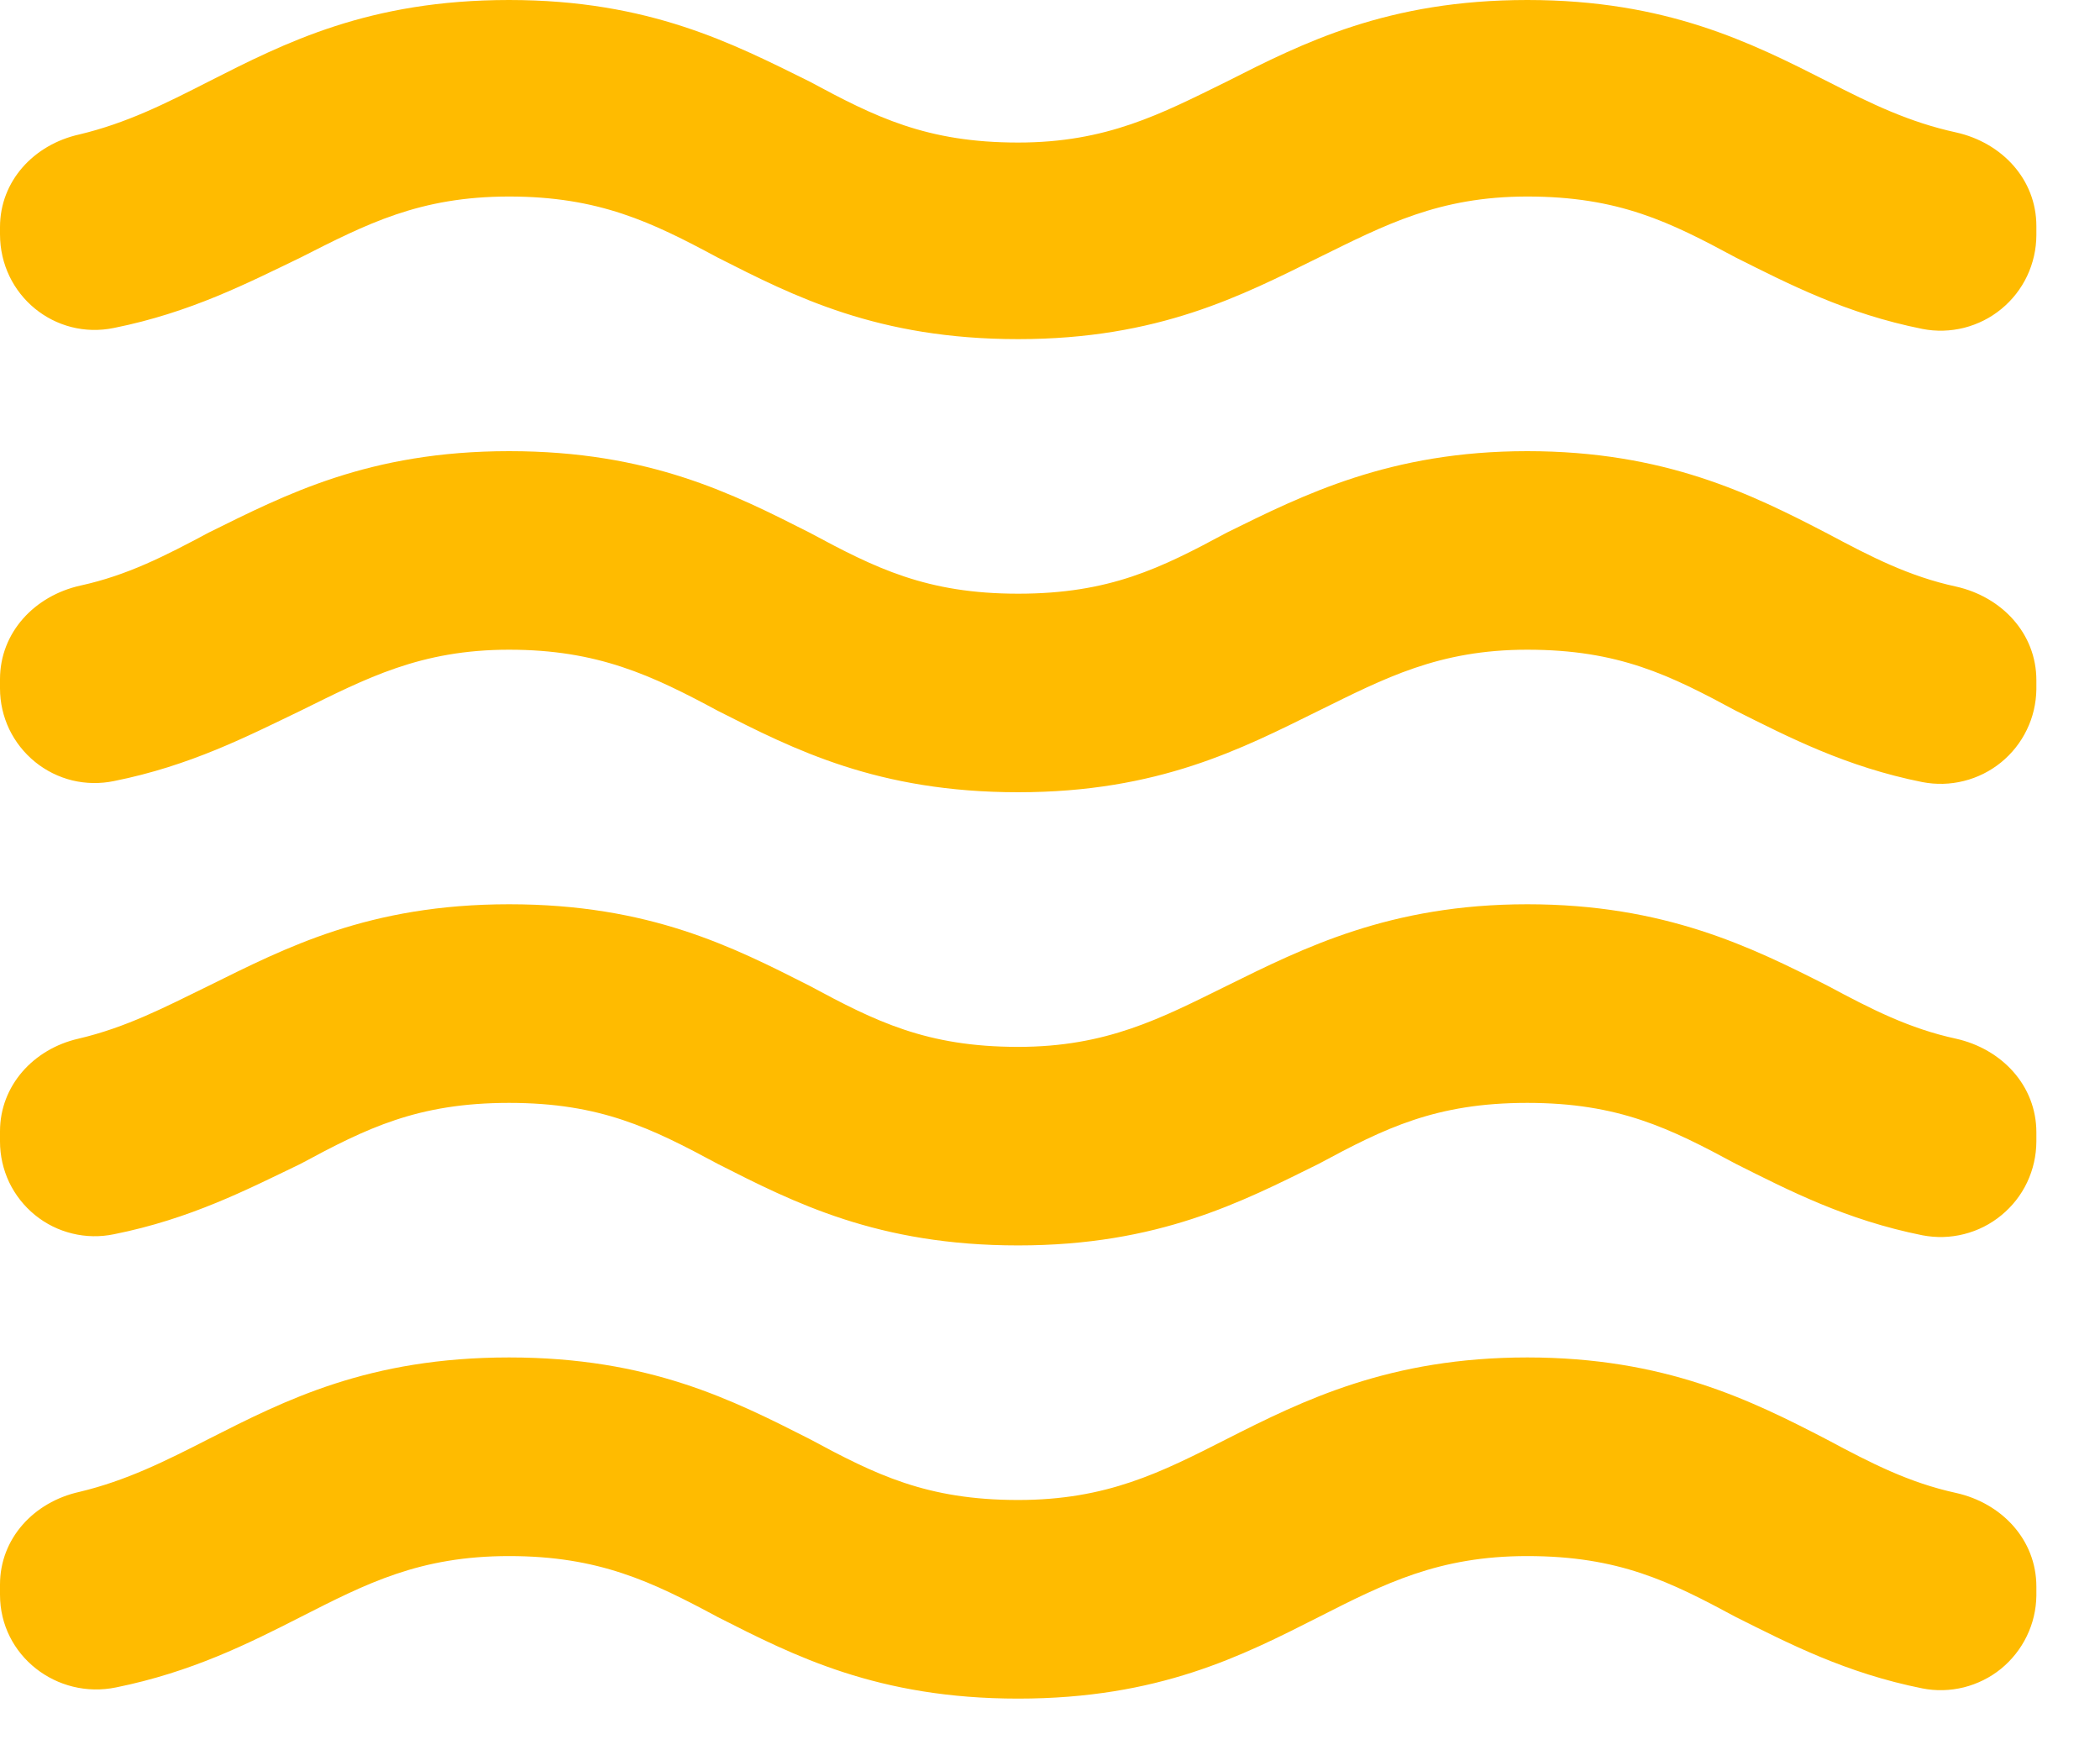 <svg width="30" height="25" viewBox="0 0 30 25" fill="none" xmlns="http://www.w3.org/2000/svg">
<path d="M21.818 19.389C19.855 19.389 18.618 20 17.527 20.553C16.582 21.033 15.811 21.425 14.545 21.425C13.236 21.425 12.509 21.062 11.564 20.553C10.473 20 9.28 19.389 7.273 19.389C5.265 19.389 4.073 20 2.982 20.553C2.356 20.873 1.804 21.149 1.135 21.309C0.48 21.454 0 21.978 0 22.633V22.778C0 23.651 0.815 24.276 1.658 24.102C2.735 23.884 3.549 23.476 4.291 23.098C5.236 22.618 5.993 22.226 7.273 22.226C8.553 22.226 9.309 22.589 10.255 23.098C11.345 23.651 12.538 24.262 14.545 24.262C16.553 24.262 17.745 23.651 18.836 23.098C19.782 22.618 20.553 22.226 21.818 22.226C23.127 22.226 23.855 22.589 24.8 23.098C25.556 23.476 26.371 23.898 27.462 24.116C27.658 24.155 27.861 24.149 28.055 24.101C28.249 24.052 28.431 23.962 28.586 23.836C28.741 23.709 28.867 23.55 28.954 23.37C29.042 23.19 29.088 22.993 29.091 22.793V22.662C29.091 21.993 28.596 21.469 27.942 21.324C27.273 21.178 26.735 20.902 26.109 20.567C25.018 20 23.782 19.389 21.818 19.389ZM21.818 12.916C19.855 12.916 18.618 13.542 17.527 14.08C16.582 14.546 15.811 14.953 14.545 14.953C13.236 14.953 12.509 14.589 11.564 14.08C10.473 13.527 9.28 12.916 7.273 12.916C5.265 12.916 4.073 13.542 2.982 14.08C2.356 14.386 1.804 14.676 1.12 14.836C0.48 14.982 0 15.505 0 16.16V16.305C8.3124e-05 16.506 0.045 16.705 0.131 16.887C0.218 17.068 0.344 17.228 0.5 17.355C0.656 17.482 0.838 17.572 1.033 17.619C1.229 17.667 1.432 17.67 1.629 17.629C2.72 17.411 3.535 16.989 4.291 16.625C5.236 16.116 5.964 15.753 7.273 15.753C8.582 15.753 9.309 16.116 10.255 16.625C11.345 17.178 12.538 17.789 14.545 17.789C16.553 17.789 17.745 17.164 18.836 16.625C19.782 16.116 20.509 15.753 21.818 15.753C23.127 15.753 23.855 16.116 24.8 16.625C25.556 17.004 26.371 17.425 27.462 17.644C27.66 17.682 27.863 17.677 28.059 17.627C28.254 17.578 28.436 17.486 28.591 17.358C28.747 17.23 28.873 17.07 28.959 16.888C29.045 16.706 29.09 16.507 29.091 16.305V16.174C29.091 15.505 28.596 14.982 27.942 14.836C27.273 14.691 26.735 14.415 26.109 14.08C25.018 13.527 23.782 12.916 21.818 12.916ZM26.109 1.164C25.018 0.611 23.811 0 21.818 0C19.825 0 18.618 0.611 17.527 1.164C16.582 1.629 15.811 2.036 14.545 2.036C13.236 2.036 12.509 1.673 11.564 1.164C10.473 0.625 9.28 0 7.273 0C5.265 0 4.073 0.611 2.982 1.164C2.356 1.484 1.804 1.76 1.135 1.92C0.48 2.065 0 2.589 0 3.244V3.345C0 4.218 0.785 4.858 1.629 4.684C2.72 4.465 3.535 4.044 4.291 3.68C5.236 3.2 5.993 2.807 7.273 2.807C8.553 2.807 9.309 3.171 10.255 3.68C11.345 4.233 12.538 4.844 14.545 4.844C16.553 4.844 17.745 4.218 18.836 3.68C19.782 3.215 20.553 2.807 21.818 2.807C23.127 2.807 23.855 3.171 24.8 3.68C25.556 4.058 26.371 4.48 27.462 4.698C27.66 4.737 27.863 4.731 28.059 4.682C28.254 4.632 28.436 4.541 28.591 4.413C28.747 4.285 28.873 4.124 28.959 3.942C29.045 3.76 29.09 3.561 29.091 3.36V3.229C29.091 2.56 28.596 2.036 27.942 1.891C27.273 1.745 26.735 1.484 26.109 1.164ZM21.818 6.444C19.855 6.444 18.618 7.069 17.527 7.607C16.582 8.116 15.854 8.48 14.545 8.48C13.236 8.48 12.509 8.116 11.564 7.607C10.473 7.055 9.28 6.444 7.273 6.444C5.265 6.444 4.073 7.069 2.982 7.607C2.356 7.942 1.818 8.218 1.149 8.364C0.495 8.509 0 9.033 0 9.702V9.833C8.3124e-05 10.034 0.045 10.232 0.131 10.414C0.218 10.595 0.344 10.755 0.5 10.882C0.656 11.009 0.838 11.099 1.033 11.147C1.229 11.194 1.432 11.197 1.629 11.156C2.72 10.938 3.535 10.516 4.291 10.153C5.236 9.687 6.007 9.28 7.273 9.28C8.538 9.28 9.309 9.644 10.255 10.153C11.345 10.706 12.538 11.316 14.545 11.316C16.553 11.316 17.745 10.691 18.836 10.153C19.782 9.687 20.553 9.28 21.818 9.28C23.127 9.28 23.855 9.644 24.8 10.153C25.556 10.531 26.371 10.953 27.462 11.171C27.658 11.209 27.861 11.204 28.055 11.155C28.249 11.107 28.431 11.016 28.586 10.89C28.741 10.764 28.867 10.605 28.954 10.425C29.042 10.245 29.088 10.047 29.091 9.847V9.716C29.091 9.047 28.596 8.524 27.942 8.378C27.273 8.233 26.735 7.956 26.109 7.622C25.018 7.055 23.782 6.444 21.818 6.444Z" fill="#FFBB00"/>
</svg>
